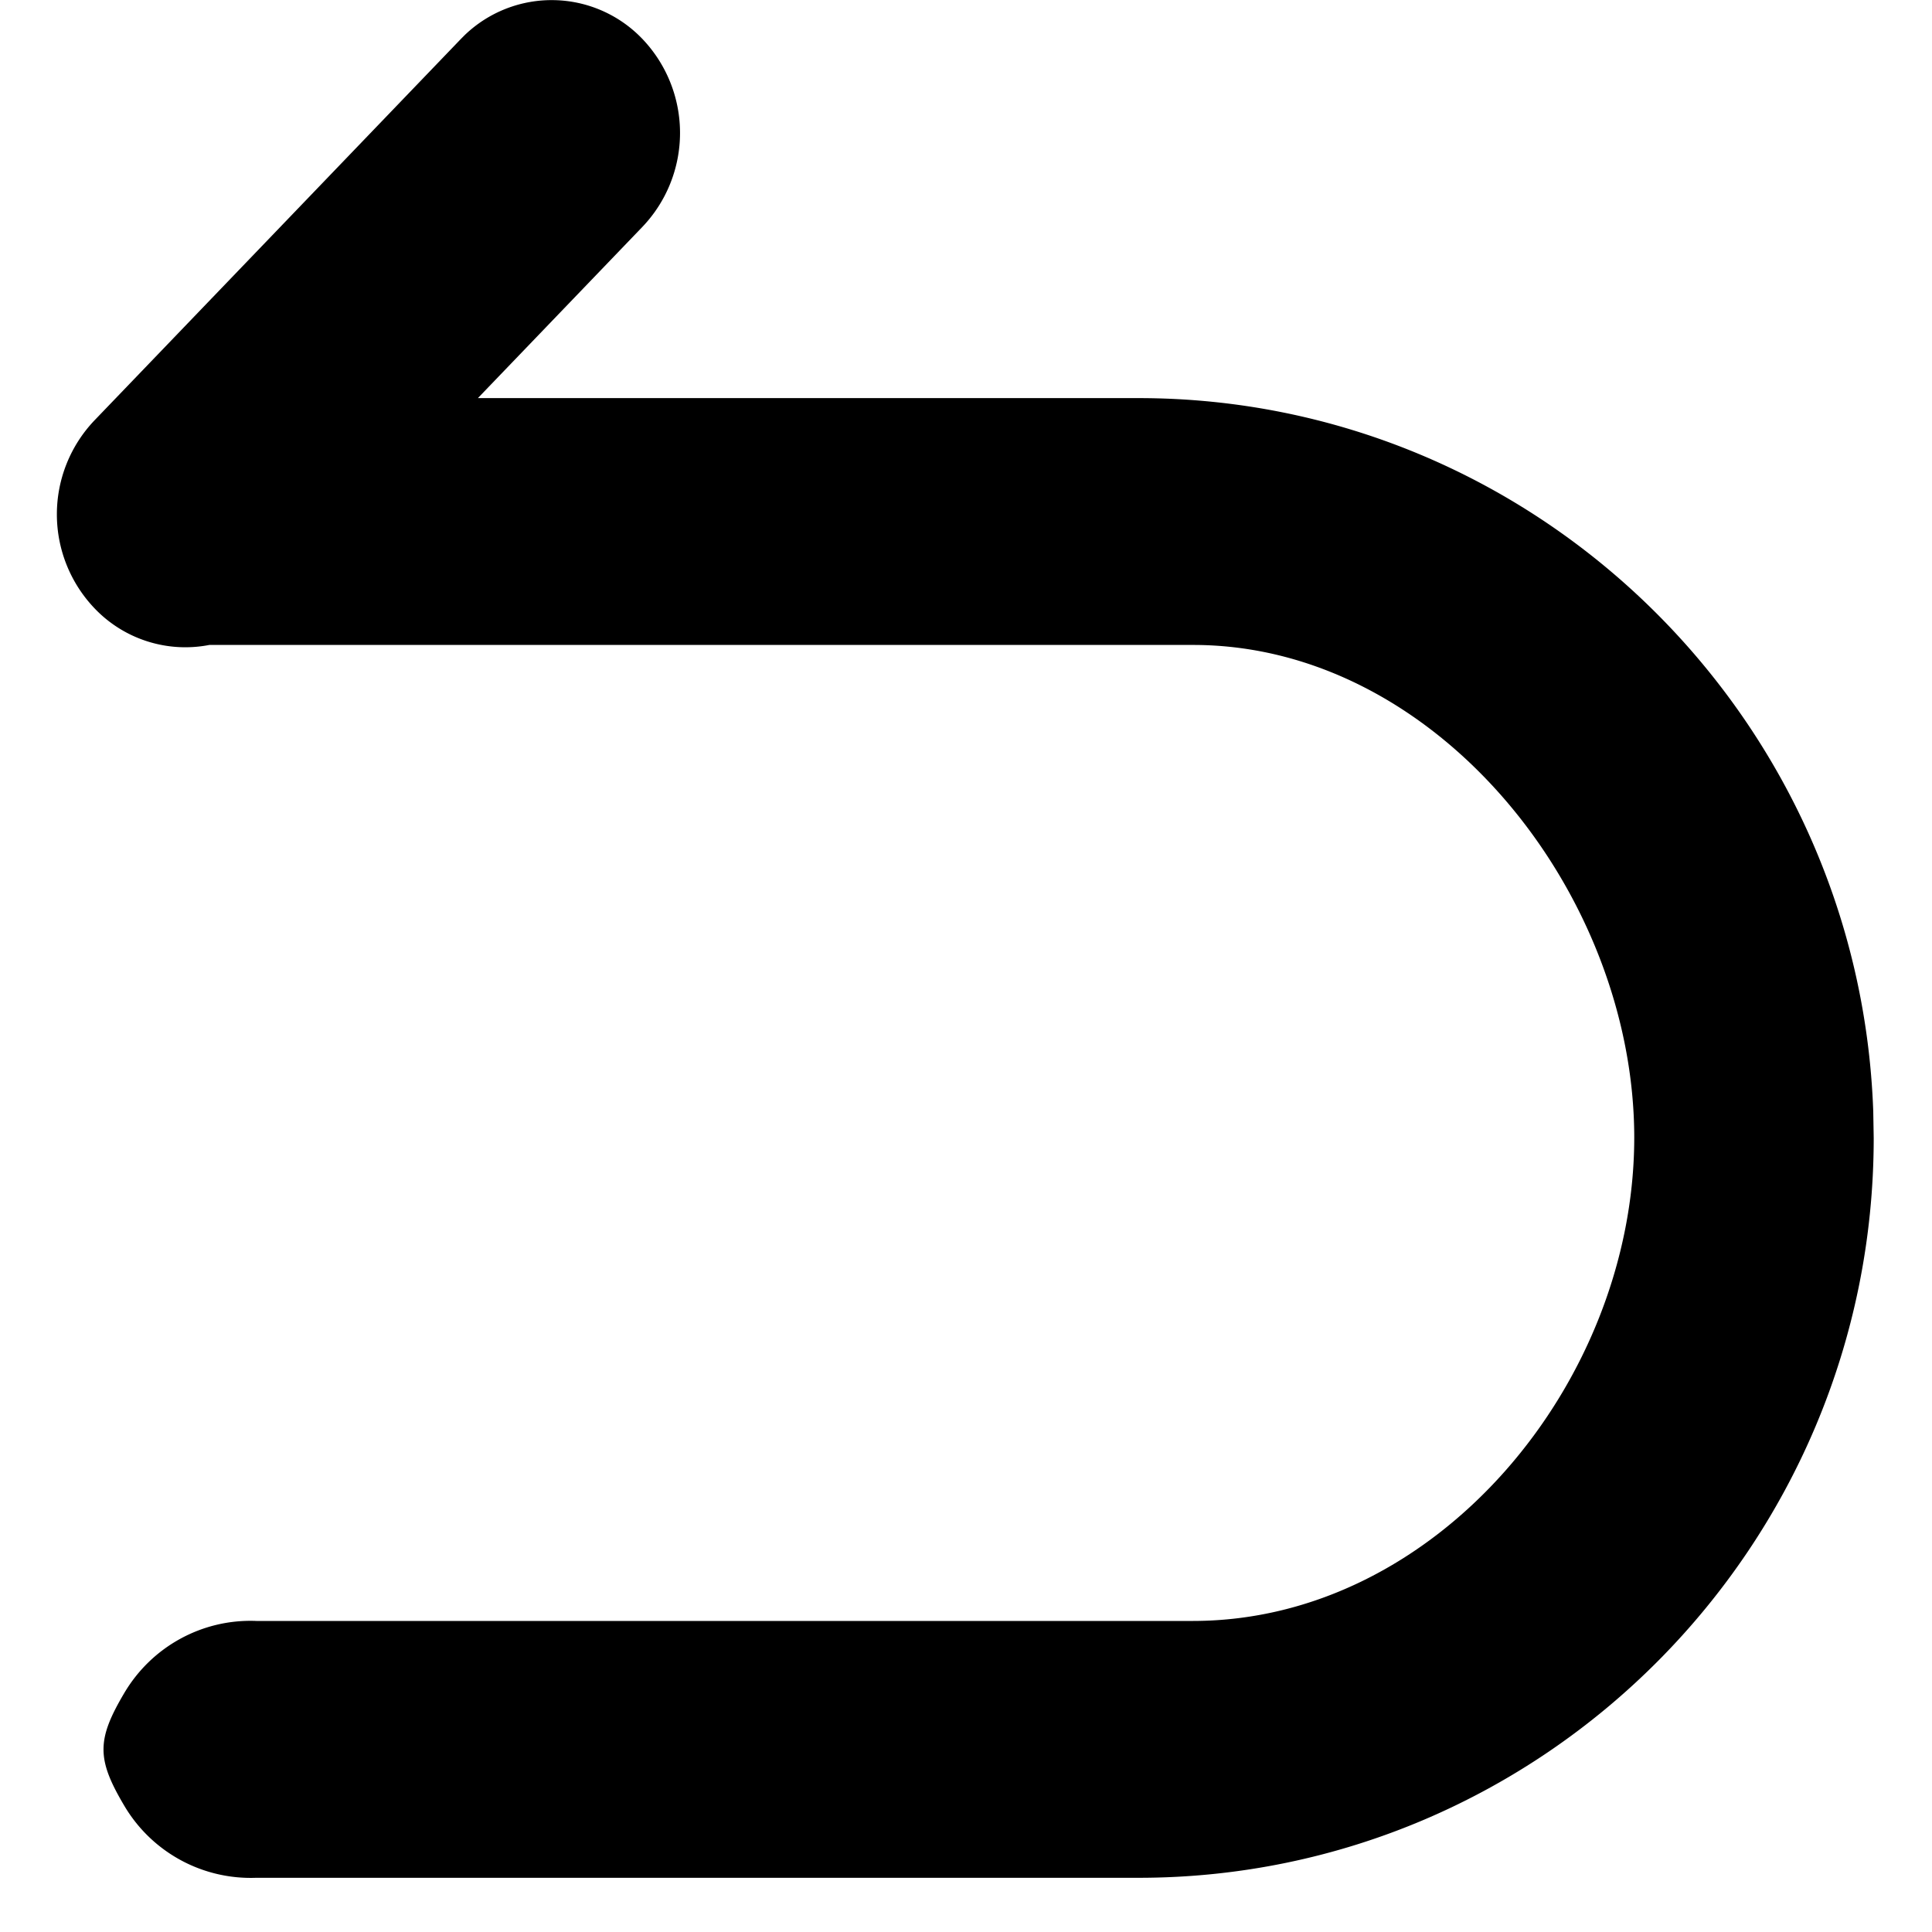 <?xml version="1.0" standalone="no"?><!DOCTYPE svg PUBLIC "-//W3C//DTD SVG 1.1//EN" "http://www.w3.org/Graphics/SVG/1.1/DTD/svg11.dtd"><svg t="1624663851317" class="icon" viewBox="0 0 1024 1024" version="1.1" xmlns="http://www.w3.org/2000/svg" p-id="1667" xmlns:xlink="http://www.w3.org/1999/xlink" width="200" height="200"><defs><style type="text/css"></style></defs><path d="M110.957 341.835a66.44 66.44 0 0 1-60.717-19.275 72.162 72.162 0 0 1 0-99.93L244.438 20.48 246.366 18.552A66.5 66.5 0 0 1 340.333 20.48a72.162 72.162 0 0 1 0 99.93L253.293 211.004h350.148c210.221 0 382.072 168.358 389.421 378.097l0.241 14.035c0 216.245-174.803 392.132-389.662 392.132H135.834a77.824 77.824 0 0 1-69.993-38.249c-14.637-24.696-14.637-34.876 0-59.633 14.577-24.696 41.442-39.394 69.993-38.249h496.58c129.024-0.12 233.592-126.072 233.773-256 0-129.687-104.809-261.301-233.773-261.301z" p-id="1668"></path></svg>